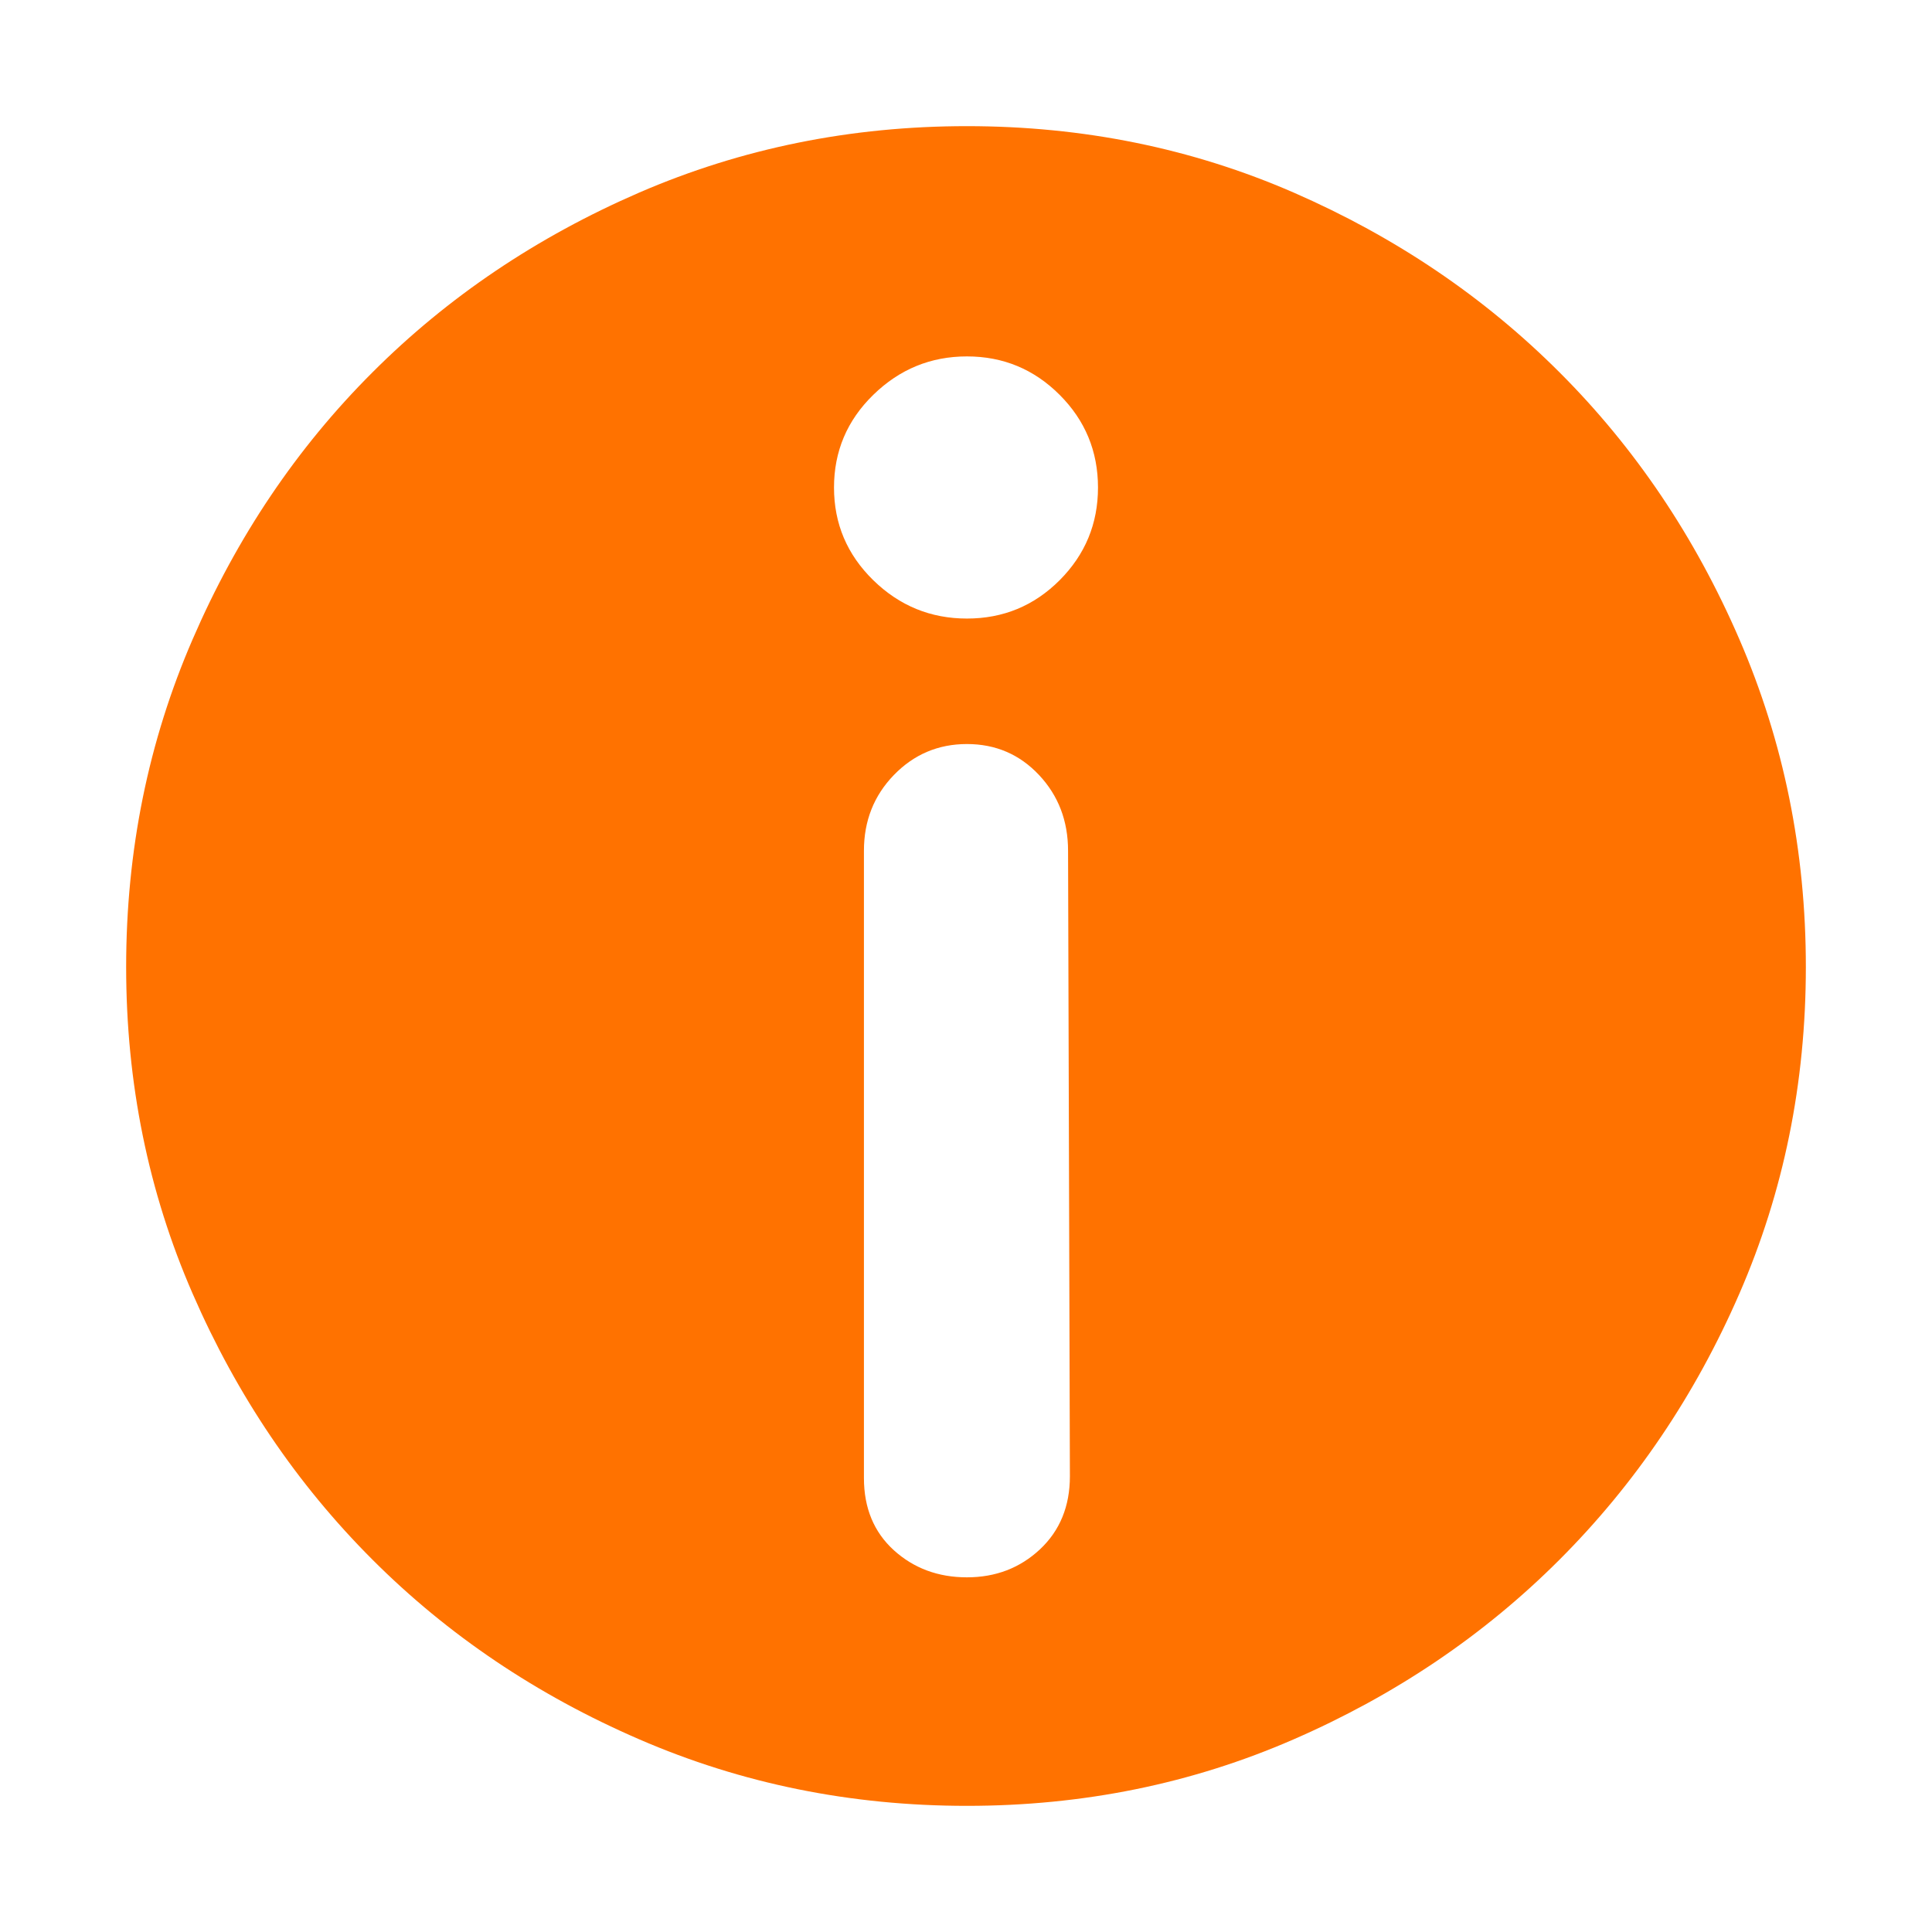 <?xml version="1.0" standalone="no"?><!DOCTYPE svg PUBLIC "-//W3C//DTD SVG 1.1//EN" "http://www.w3.org/Graphics/SVG/1.1/DTD/svg11.dtd"><svg t="1598430817902" class="icon" viewBox="0 0 1024 1024" version="1.1" xmlns="http://www.w3.org/2000/svg" p-id="2831" xmlns:xlink="http://www.w3.org/1999/xlink" width="200" height="200"><defs><style type="text/css"></style></defs><path d="M512.489 66.862c61.534 0 119.269 11.735 173.203 35.211 53.901 23.531 100.907 55.264 140.926 95.31 40.018 39.996 71.806 87.158 95.282 141.442 23.476 54.229 35.239 112.097 35.239 173.665 0 61.513-11.763 119.269-35.239 173.175-23.476 53.956-55.264 100.907-95.282 140.953-40.018 40.046-87.024 71.779-140.926 95.254-53.934 23.531-111.668 35.266-173.203 35.266-61.541 0-119.409-11.735-173.693-35.266-54.229-23.476-101.397-55.208-141.415-95.254-40.045-40.046-71.806-86.996-95.282-140.953-23.503-53.906-35.238-111.663-35.238-173.175 0-61.568 11.734-119.436 35.238-173.665 23.476-54.284 55.236-101.448 95.282-141.442 40.017-40.046 87.186-71.779 141.415-95.31C393.081 78.597 450.949 66.862 512.489 66.862M566.095 450.921c0-15.863-5.136-29.229-15.379-40.151-10.272-10.923-22.986-16.415-38.227-16.415-15.212 0-28.121 5.492-38.716 16.415-10.572 10.923-15.869 24.288-15.869 40.151l0 332.496c0 15.869 5.298 28.639 15.869 38.254 10.594 9.565 23.503 14.345 38.716 14.345 15.24 0 28.121-4.941 38.716-14.834 10.594-9.943 15.863-22.875 15.863-38.738L566.095 450.921 566.095 450.921zM512.489 327.846c19.208 0 35.561-6.738 49.148-20.321 13.532-13.582 20.321-29.941 20.321-49.121s-6.789-35.595-20.321-49.121c-13.587-13.587-29.941-20.376-49.148-20.376-19.18 0-35.728 6.789-49.639 20.376-13.883 13.527-20.81 29.941-20.81 49.121s6.928 35.538 20.81 49.121C476.761 321.108 493.309 327.846 512.489 327.846" p-id="2832" fill="#FF7200"></path></svg>